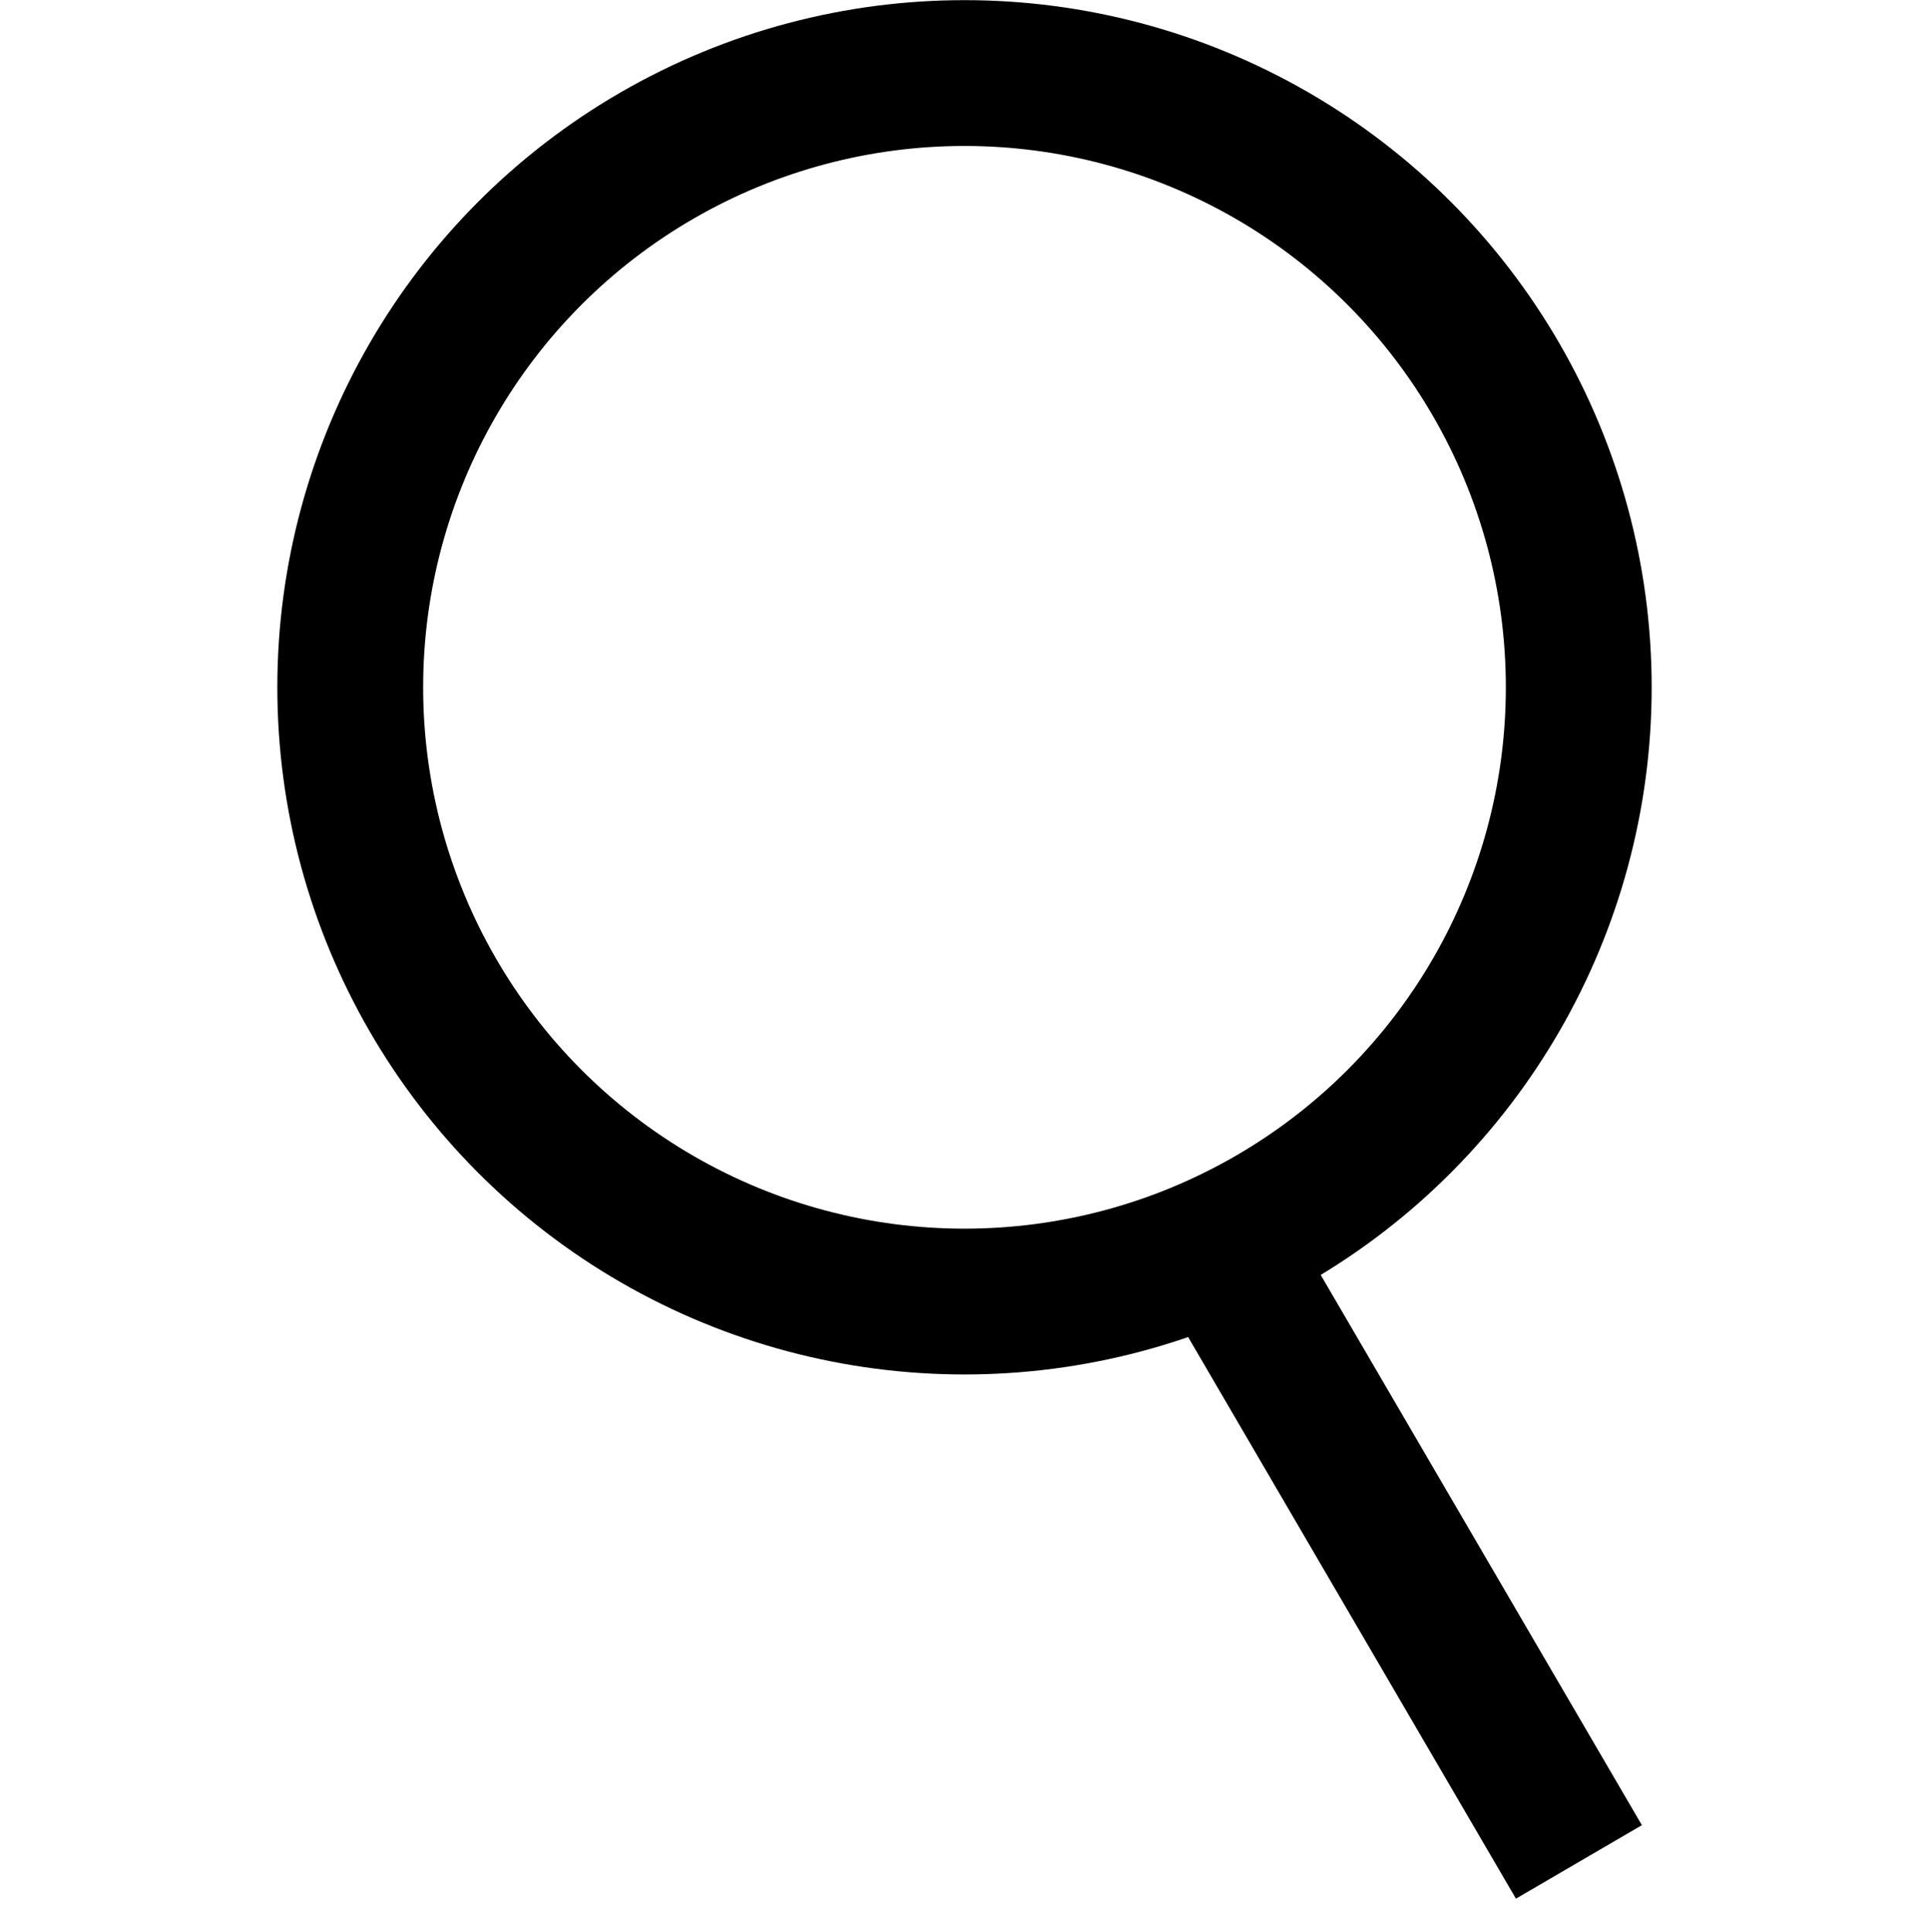 <svg xmlns="http://www.w3.org/2000/svg" viewBox="0 0 1500 1502.3">
  <defs>
    <style>
      .cls-1,
      .cls-2 {
        fill: none;
      }

      .cls-2 {
        stroke: #000;
        stroke-miterlimit: 10;
        stroke-width: 113.39px;
      }
    </style>
  </defs>
  <g id="Layer_2" data-name="Layer 2">
    <g id="Layer_1-2" data-name="Layer 1">
      <rect class="cls-1" y="2.3" width="1500" height="1500" />
      <ellipse class="cls-2" cx="750" cy="534.48" rx="477.65" ry="477.67" />
      <line class="cls-2" x1="948.28" y1="969.04" x2="1227.77" y2="1447.91" />
    </g>
  </g>
</svg>